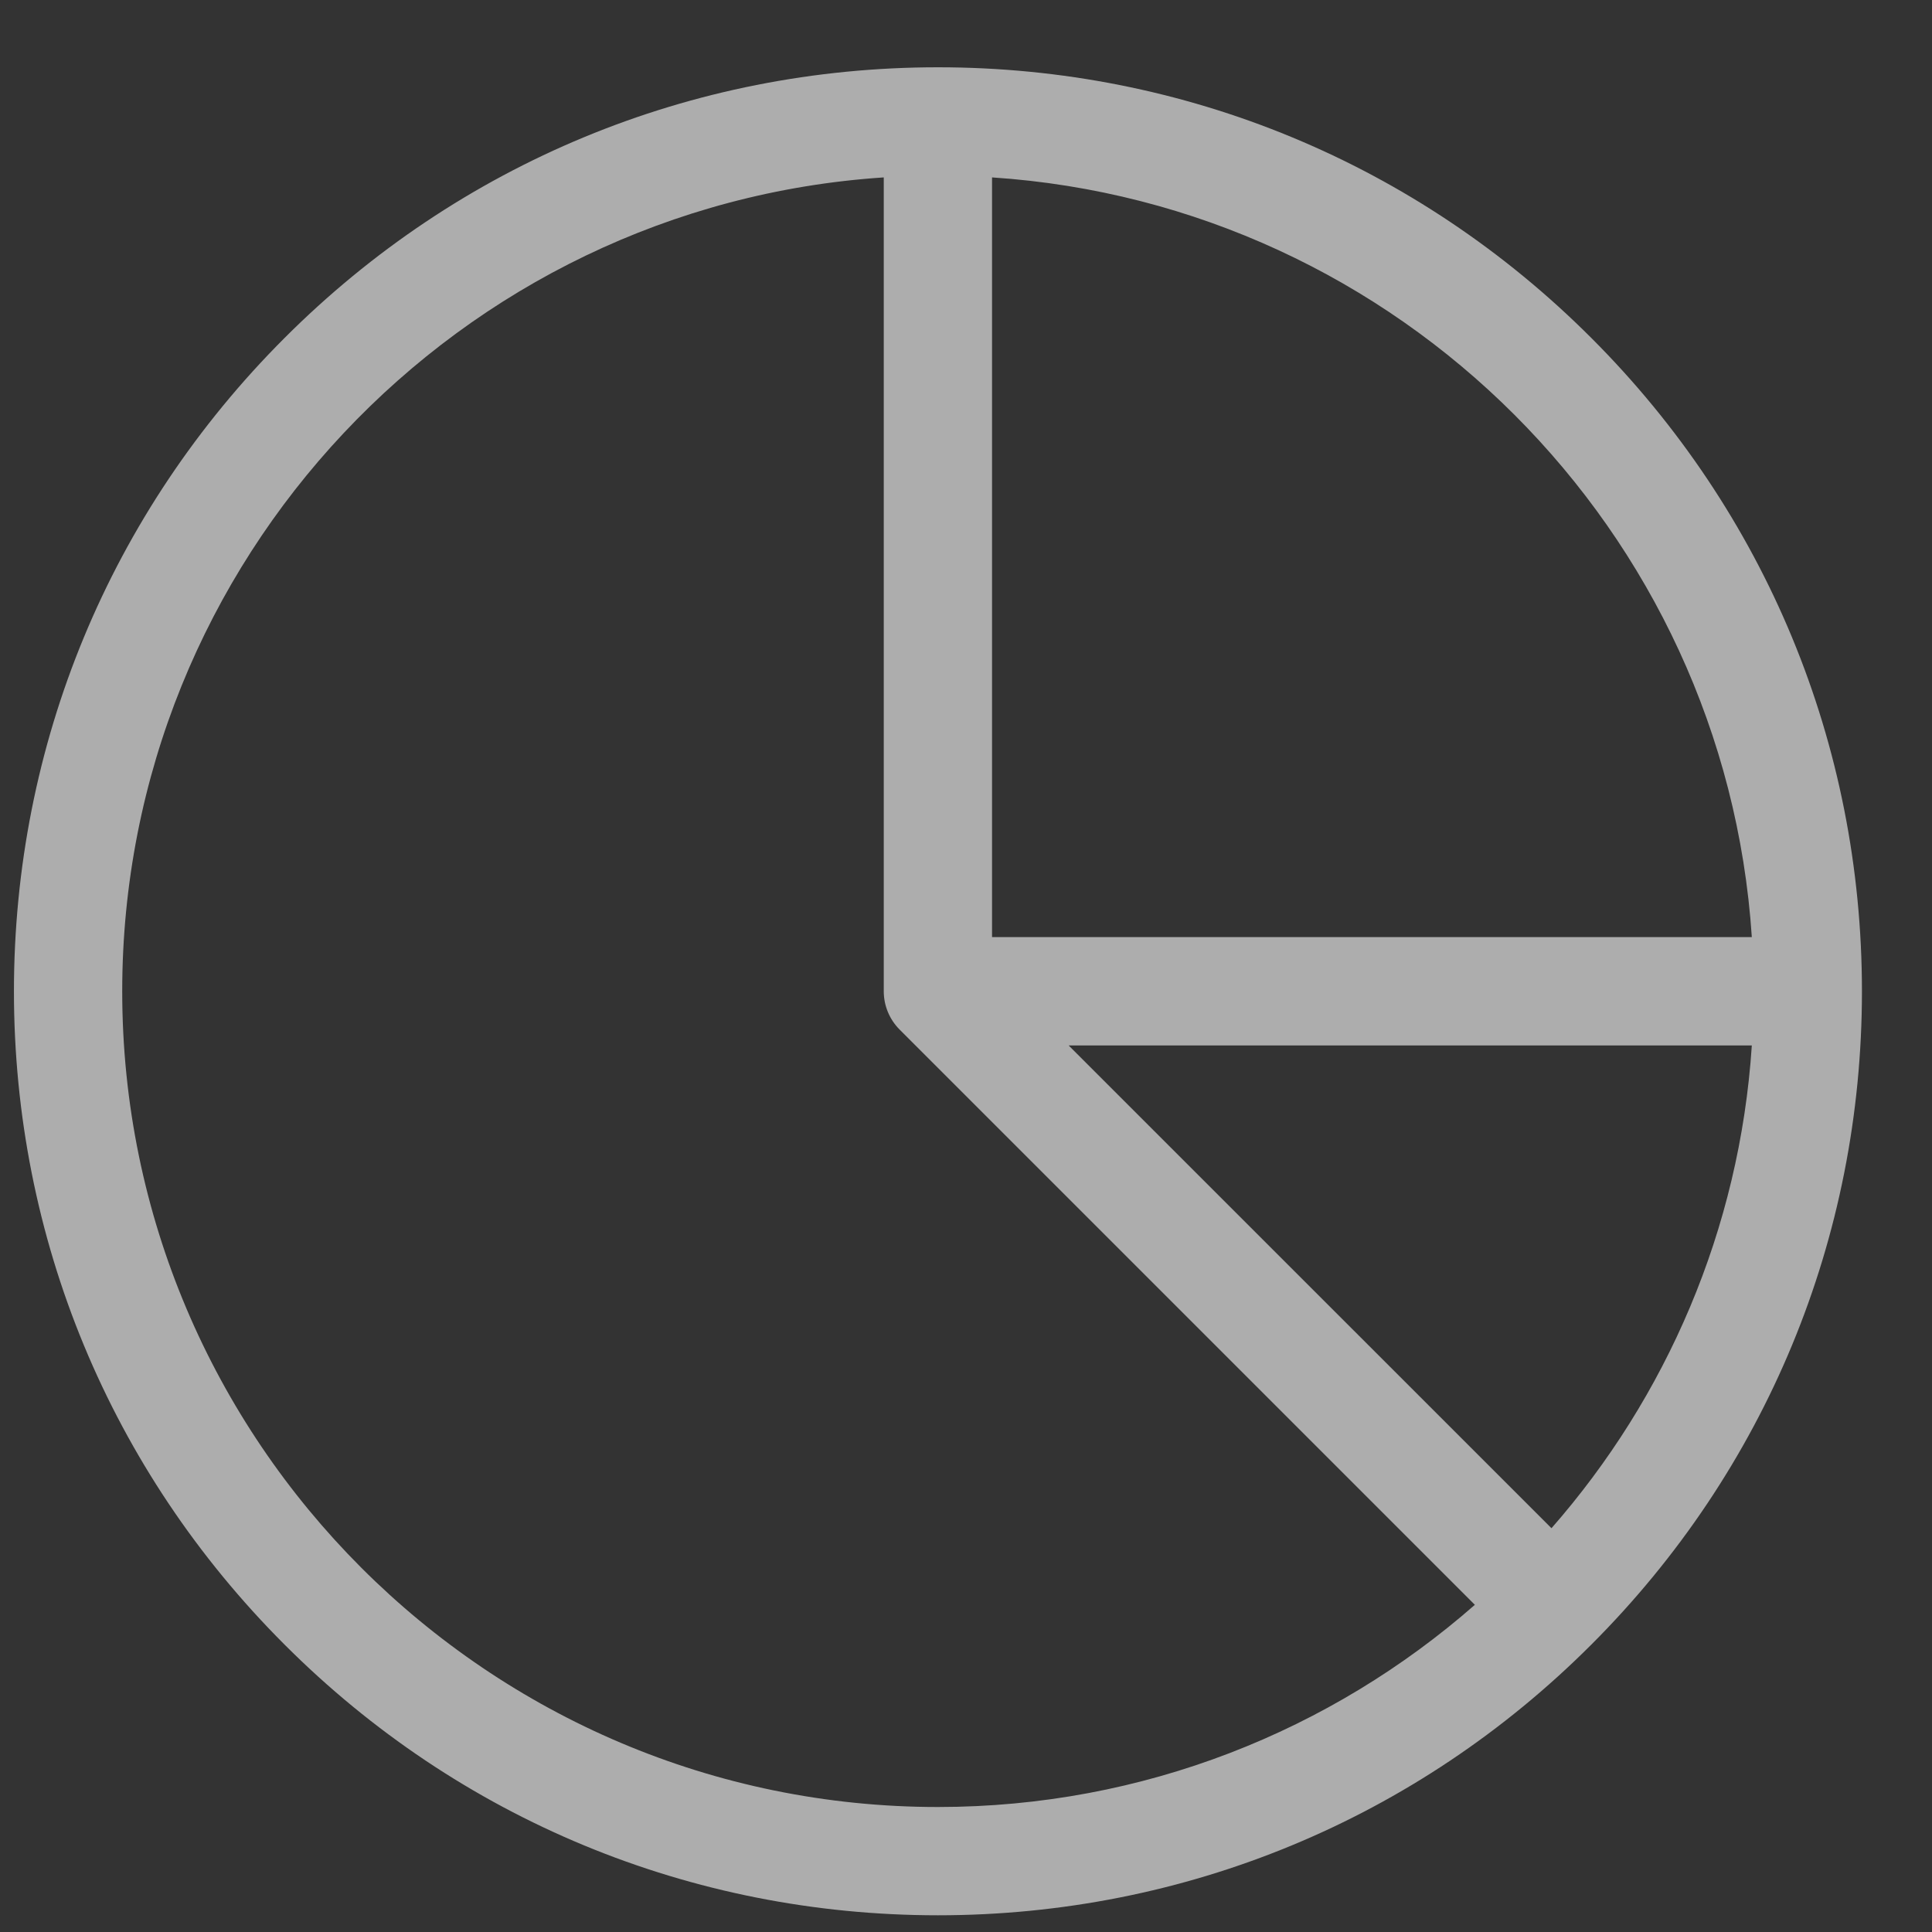 <svg width="23" height="23" viewBox="0 0 23 23" fill="none" xmlns="http://www.w3.org/2000/svg">
<rect x="0" y="0" width="23" height="23" fill="#333333" stroke="none"/>
<g clip-path="url(#clip0_63_4412)">
<path d="M18.944 4.023C16.867 1.945 14.104 0.801 11.166 0.801C8.228 0.801 5.465 1.945 3.388 4.023C1.31 6.1 0.166 8.863 0.166 11.801C0.166 14.739 1.31 17.502 3.388 19.579C5.465 21.657 8.228 22.801 11.166 22.801C14.104 22.801 16.867 21.657 18.944 19.579C21.022 17.502 22.166 14.739 22.166 11.801C22.166 8.863 21.022 6.1 18.944 4.023ZM20.855 11.156H11.81V2.112C16.653 2.431 20.536 6.314 20.855 11.156ZM1.455 11.801C1.455 6.663 5.466 2.445 10.521 2.112V11.801C10.521 11.972 10.589 12.136 10.71 12.257L17.558 19.105C15.849 20.603 13.612 21.512 11.166 21.512C5.811 21.512 1.455 17.156 1.455 11.801ZM18.47 18.193L12.722 12.446H20.855C20.711 14.639 19.835 16.636 18.47 18.193Z" fill="white" fill-opacity="0.6"/>
</g>
<defs>
<clipPath id="clip0_63_4412">
<rect width="22" height="22" fill="white" transform="translate(0.166 0.801)"/>
</clipPath>
</defs>
</svg>
